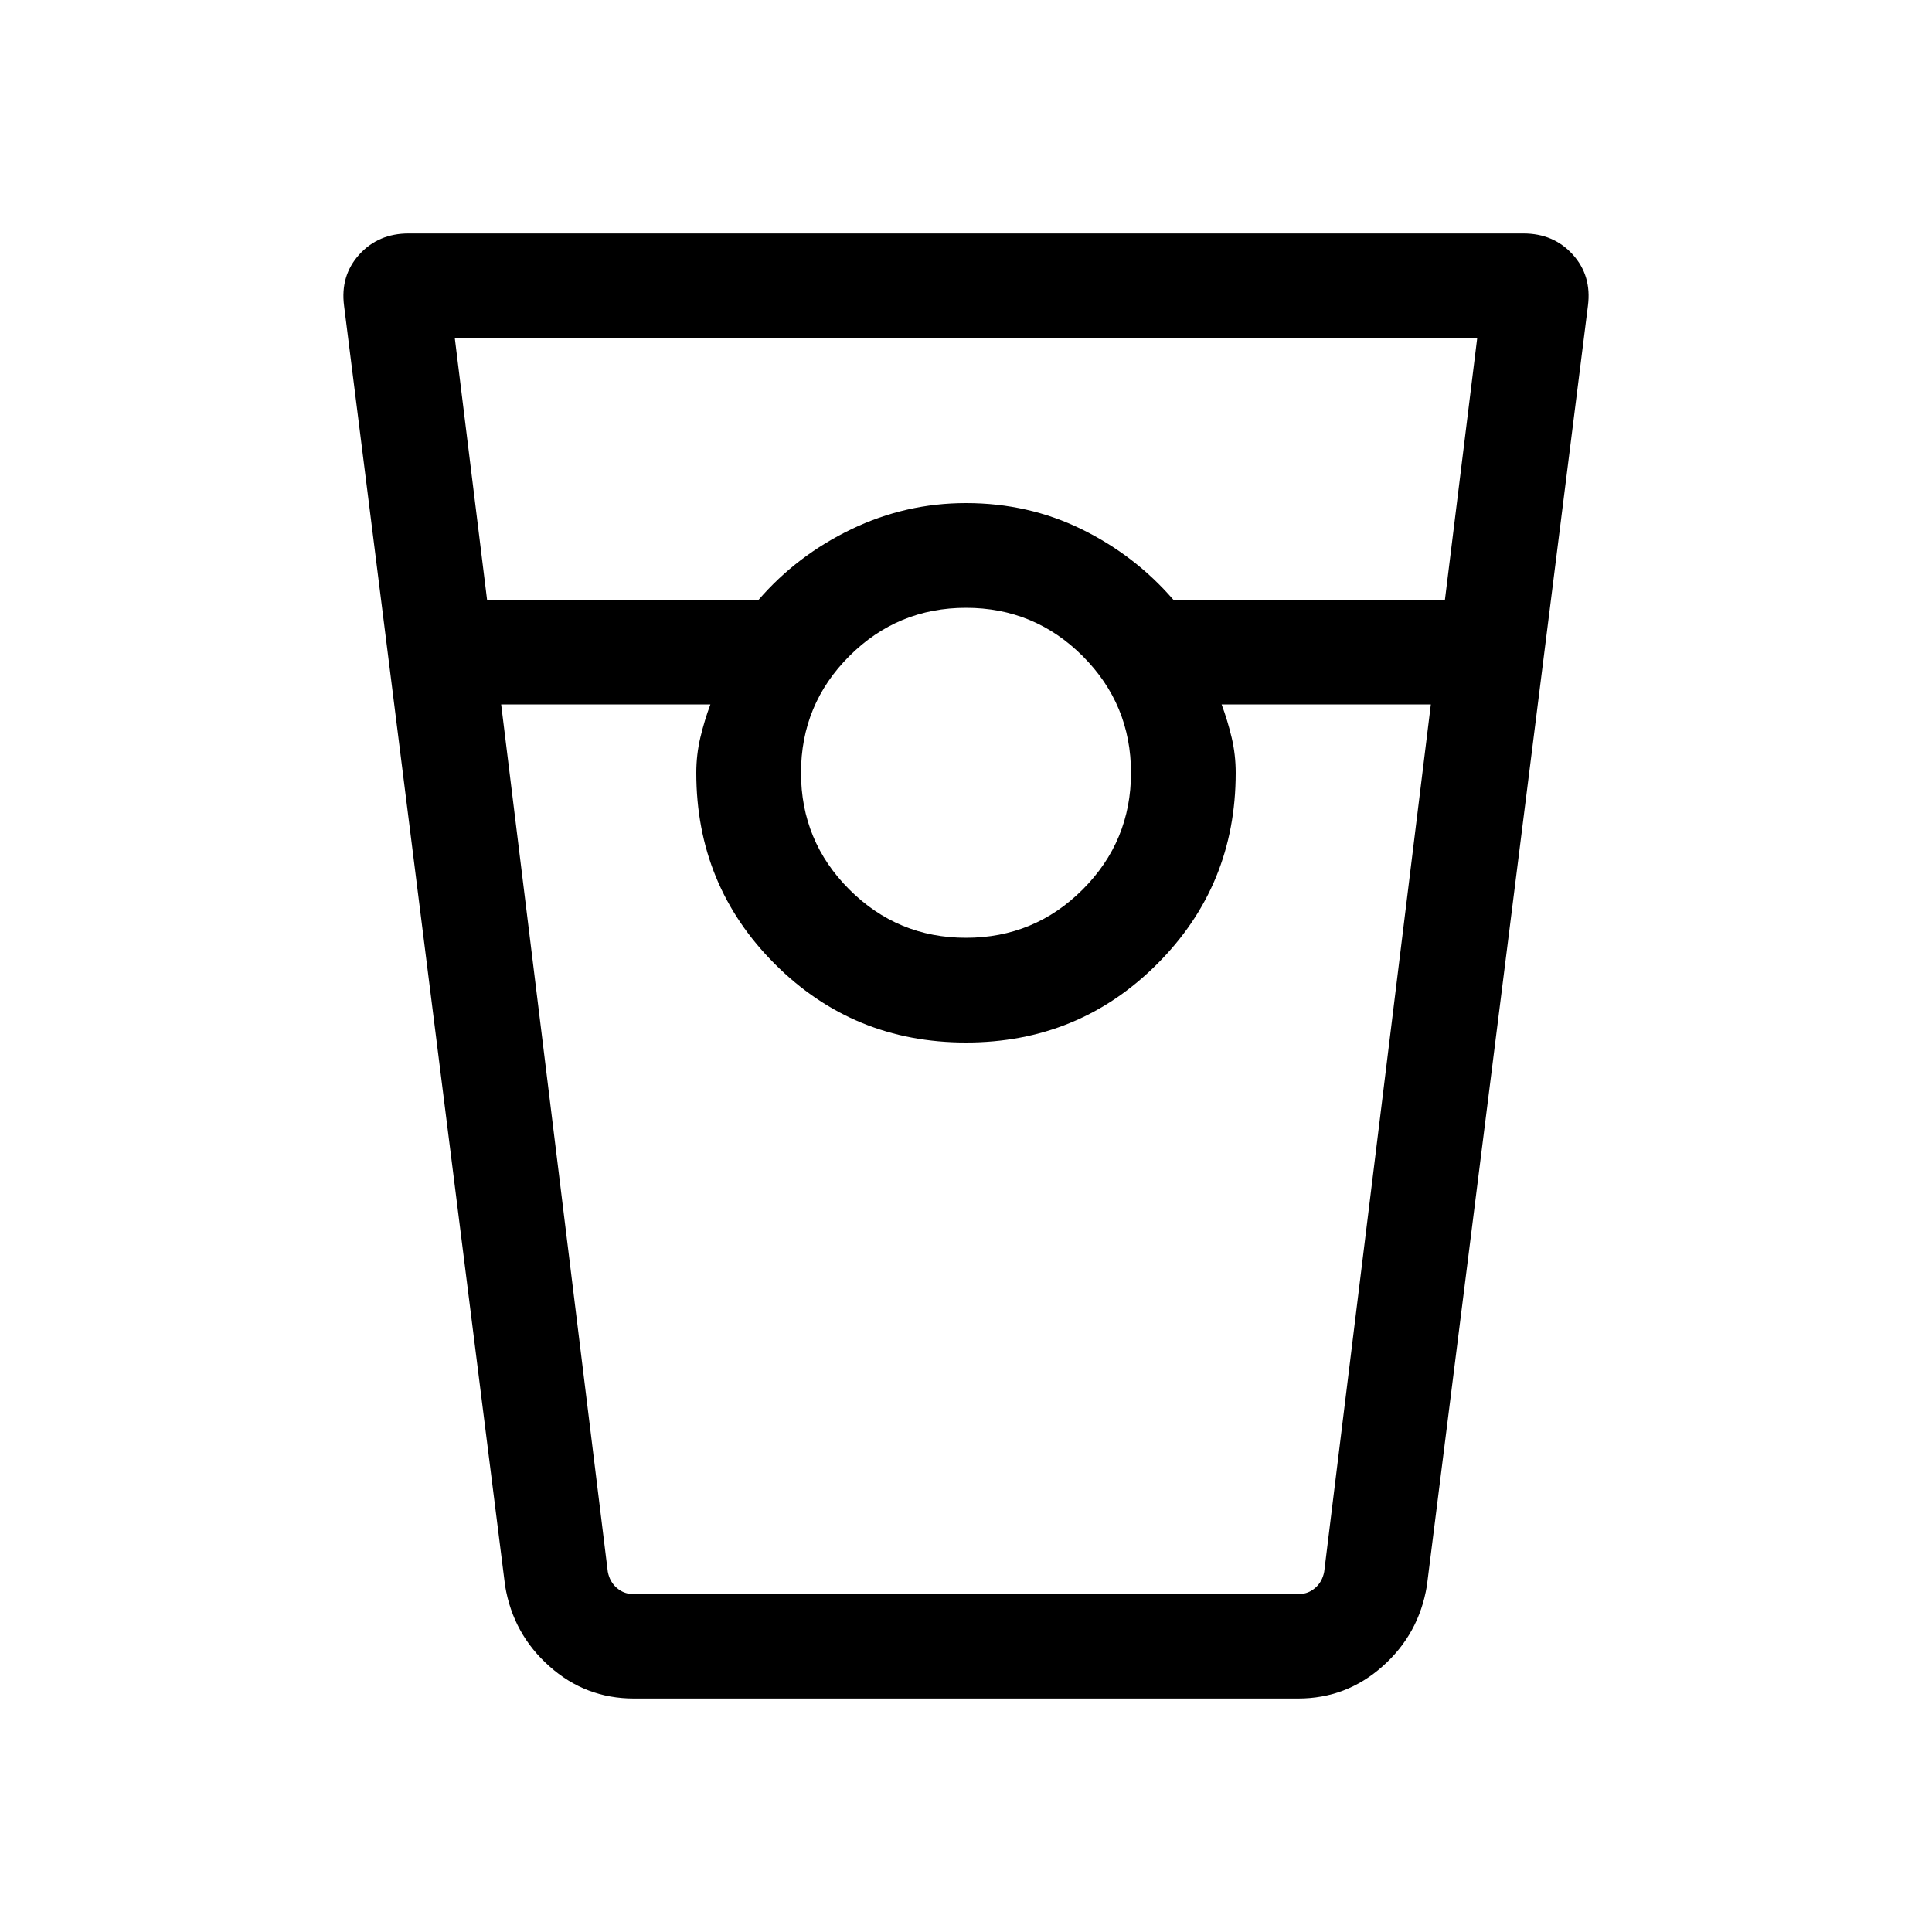 <svg xmlns="http://www.w3.org/2000/svg" height="20" width="20"><path d="M6.562 17.583q-.5 0-.874-.333-.376-.333-.459-.833L3.562 3.167q-.041-.313.157-.532.198-.218.51-.218h11.542q.312 0 .51.218.198.219.157.532l-1.667 13.25q-.083.5-.459.833-.374.333-.874.333ZM5.042 6.208h2.812q.396-.458.958-.729.563-.271 1.188-.271.646 0 1.198.271.552.271.948.729h2.812l.334-2.708H4.708ZM10 9.708q.708 0 1.208-.5t.5-1.208q0-.708-.5-1.208T10 6.292q-.708 0-1.208.5T8.292 8q0 .708.5 1.208t1.208.5ZM5.188 7.292l1.104 8.979q.02.104.093.167.073.062.157.062h6.916q.084 0 .157-.062.073-.063.093-.167l1.104-8.979h-2.166q.062.166.104.343.042.177.042.365 0 1.167-.813 1.979-.812.813-1.979.813t-1.979-.813Q7.208 9.167 7.208 8q0-.188.042-.365t.104-.343ZM6.542 16.5h.812-.146 5.584-.146.812-6.916Z"/></svg>